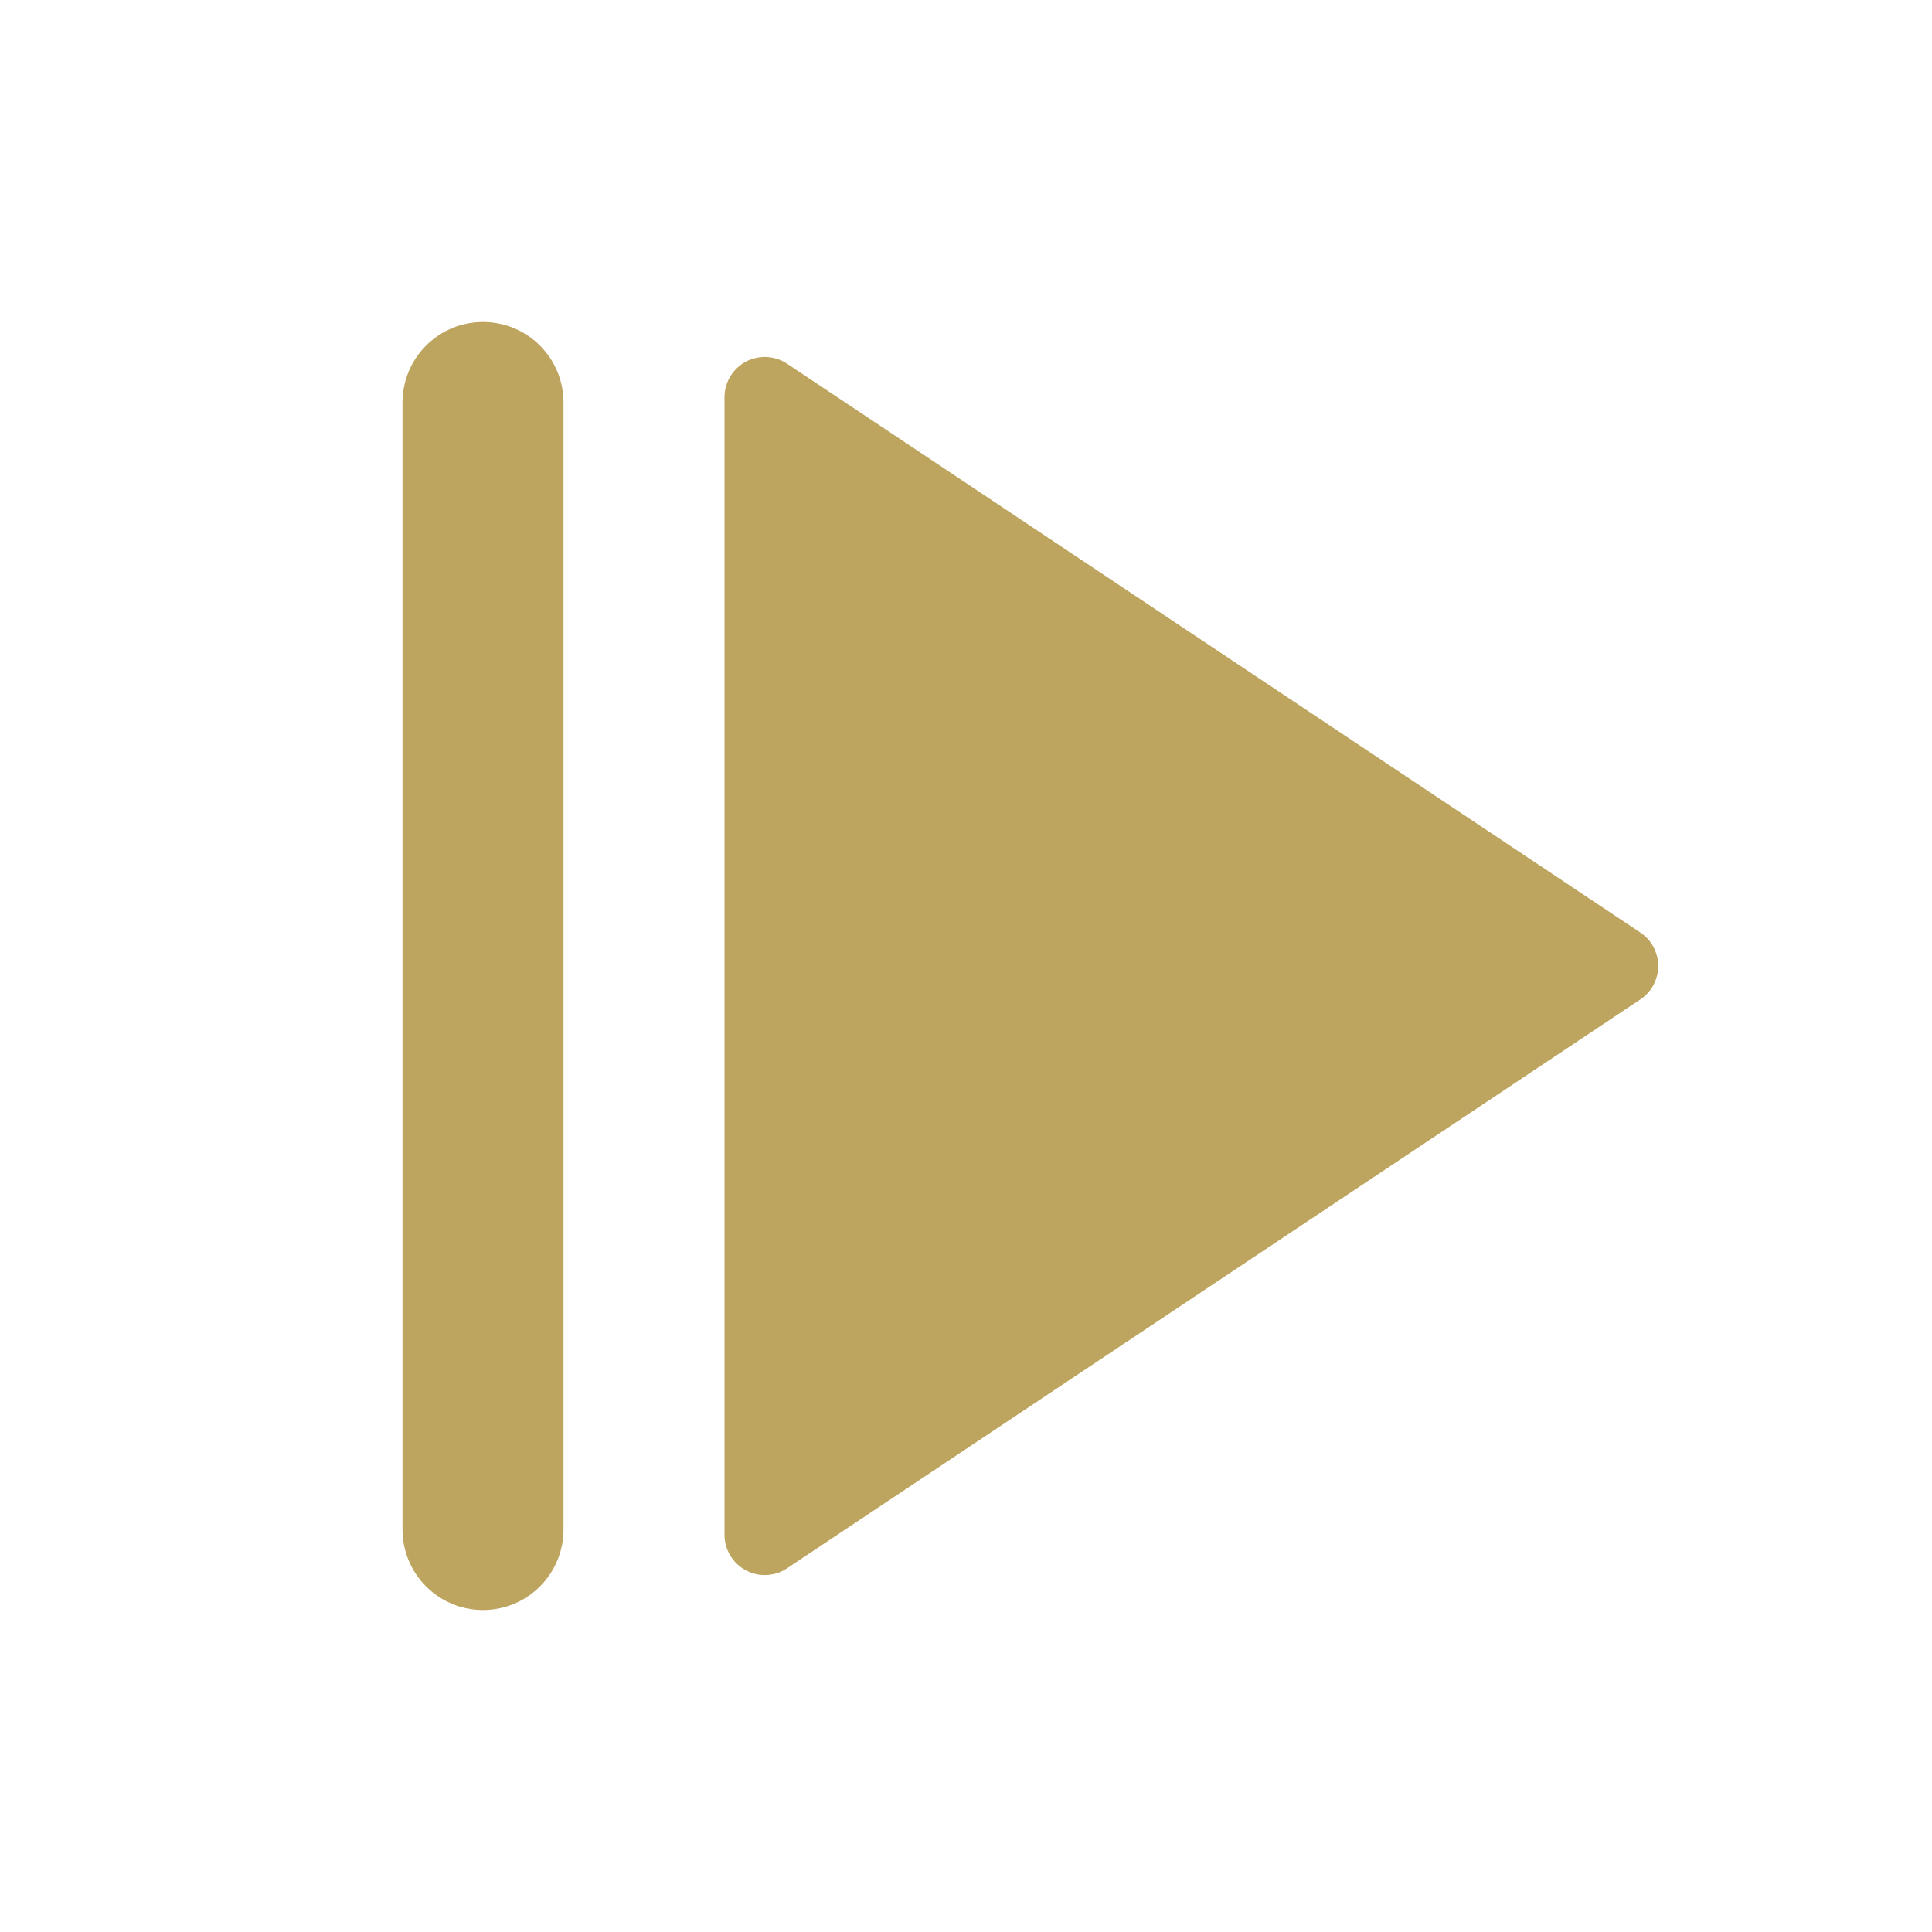 <svg width="24" height="24" viewBox="0 0 24 24" fill="none" xmlns="http://www.w3.org/2000/svg">
<path d="M20.376 12.416L9.777 19.482C9.702 19.532 9.614 19.561 9.524 19.565C9.434 19.57 9.344 19.549 9.264 19.506C9.184 19.464 9.118 19.4 9.071 19.323C9.025 19.245 9 19.156 9 19.066L9 4.934C9 4.844 9.025 4.755 9.071 4.677C9.118 4.6 9.184 4.536 9.264 4.493C9.344 4.451 9.434 4.431 9.524 4.435C9.614 4.439 9.702 4.468 9.777 4.518L20.376 11.584C20.445 11.63 20.501 11.691 20.54 11.764C20.578 11.837 20.599 11.918 20.599 12C20.599 12.082 20.578 12.163 20.54 12.236C20.501 12.309 20.445 12.37 20.376 12.416ZM7 5L7 19C7 19.265 6.895 19.52 6.707 19.707C6.52 19.895 6.265 20 6 20C5.735 20 5.48 19.895 5.293 19.707C5.105 19.52 5 19.265 5 19L5 5C5 4.735 5.105 4.48 5.293 4.293C5.48 4.105 5.735 4 6 4C6.265 4 6.52 4.105 6.707 4.293C6.895 4.48 7 4.735 7 5Z" fill="#BDA45F"/>
</svg>
